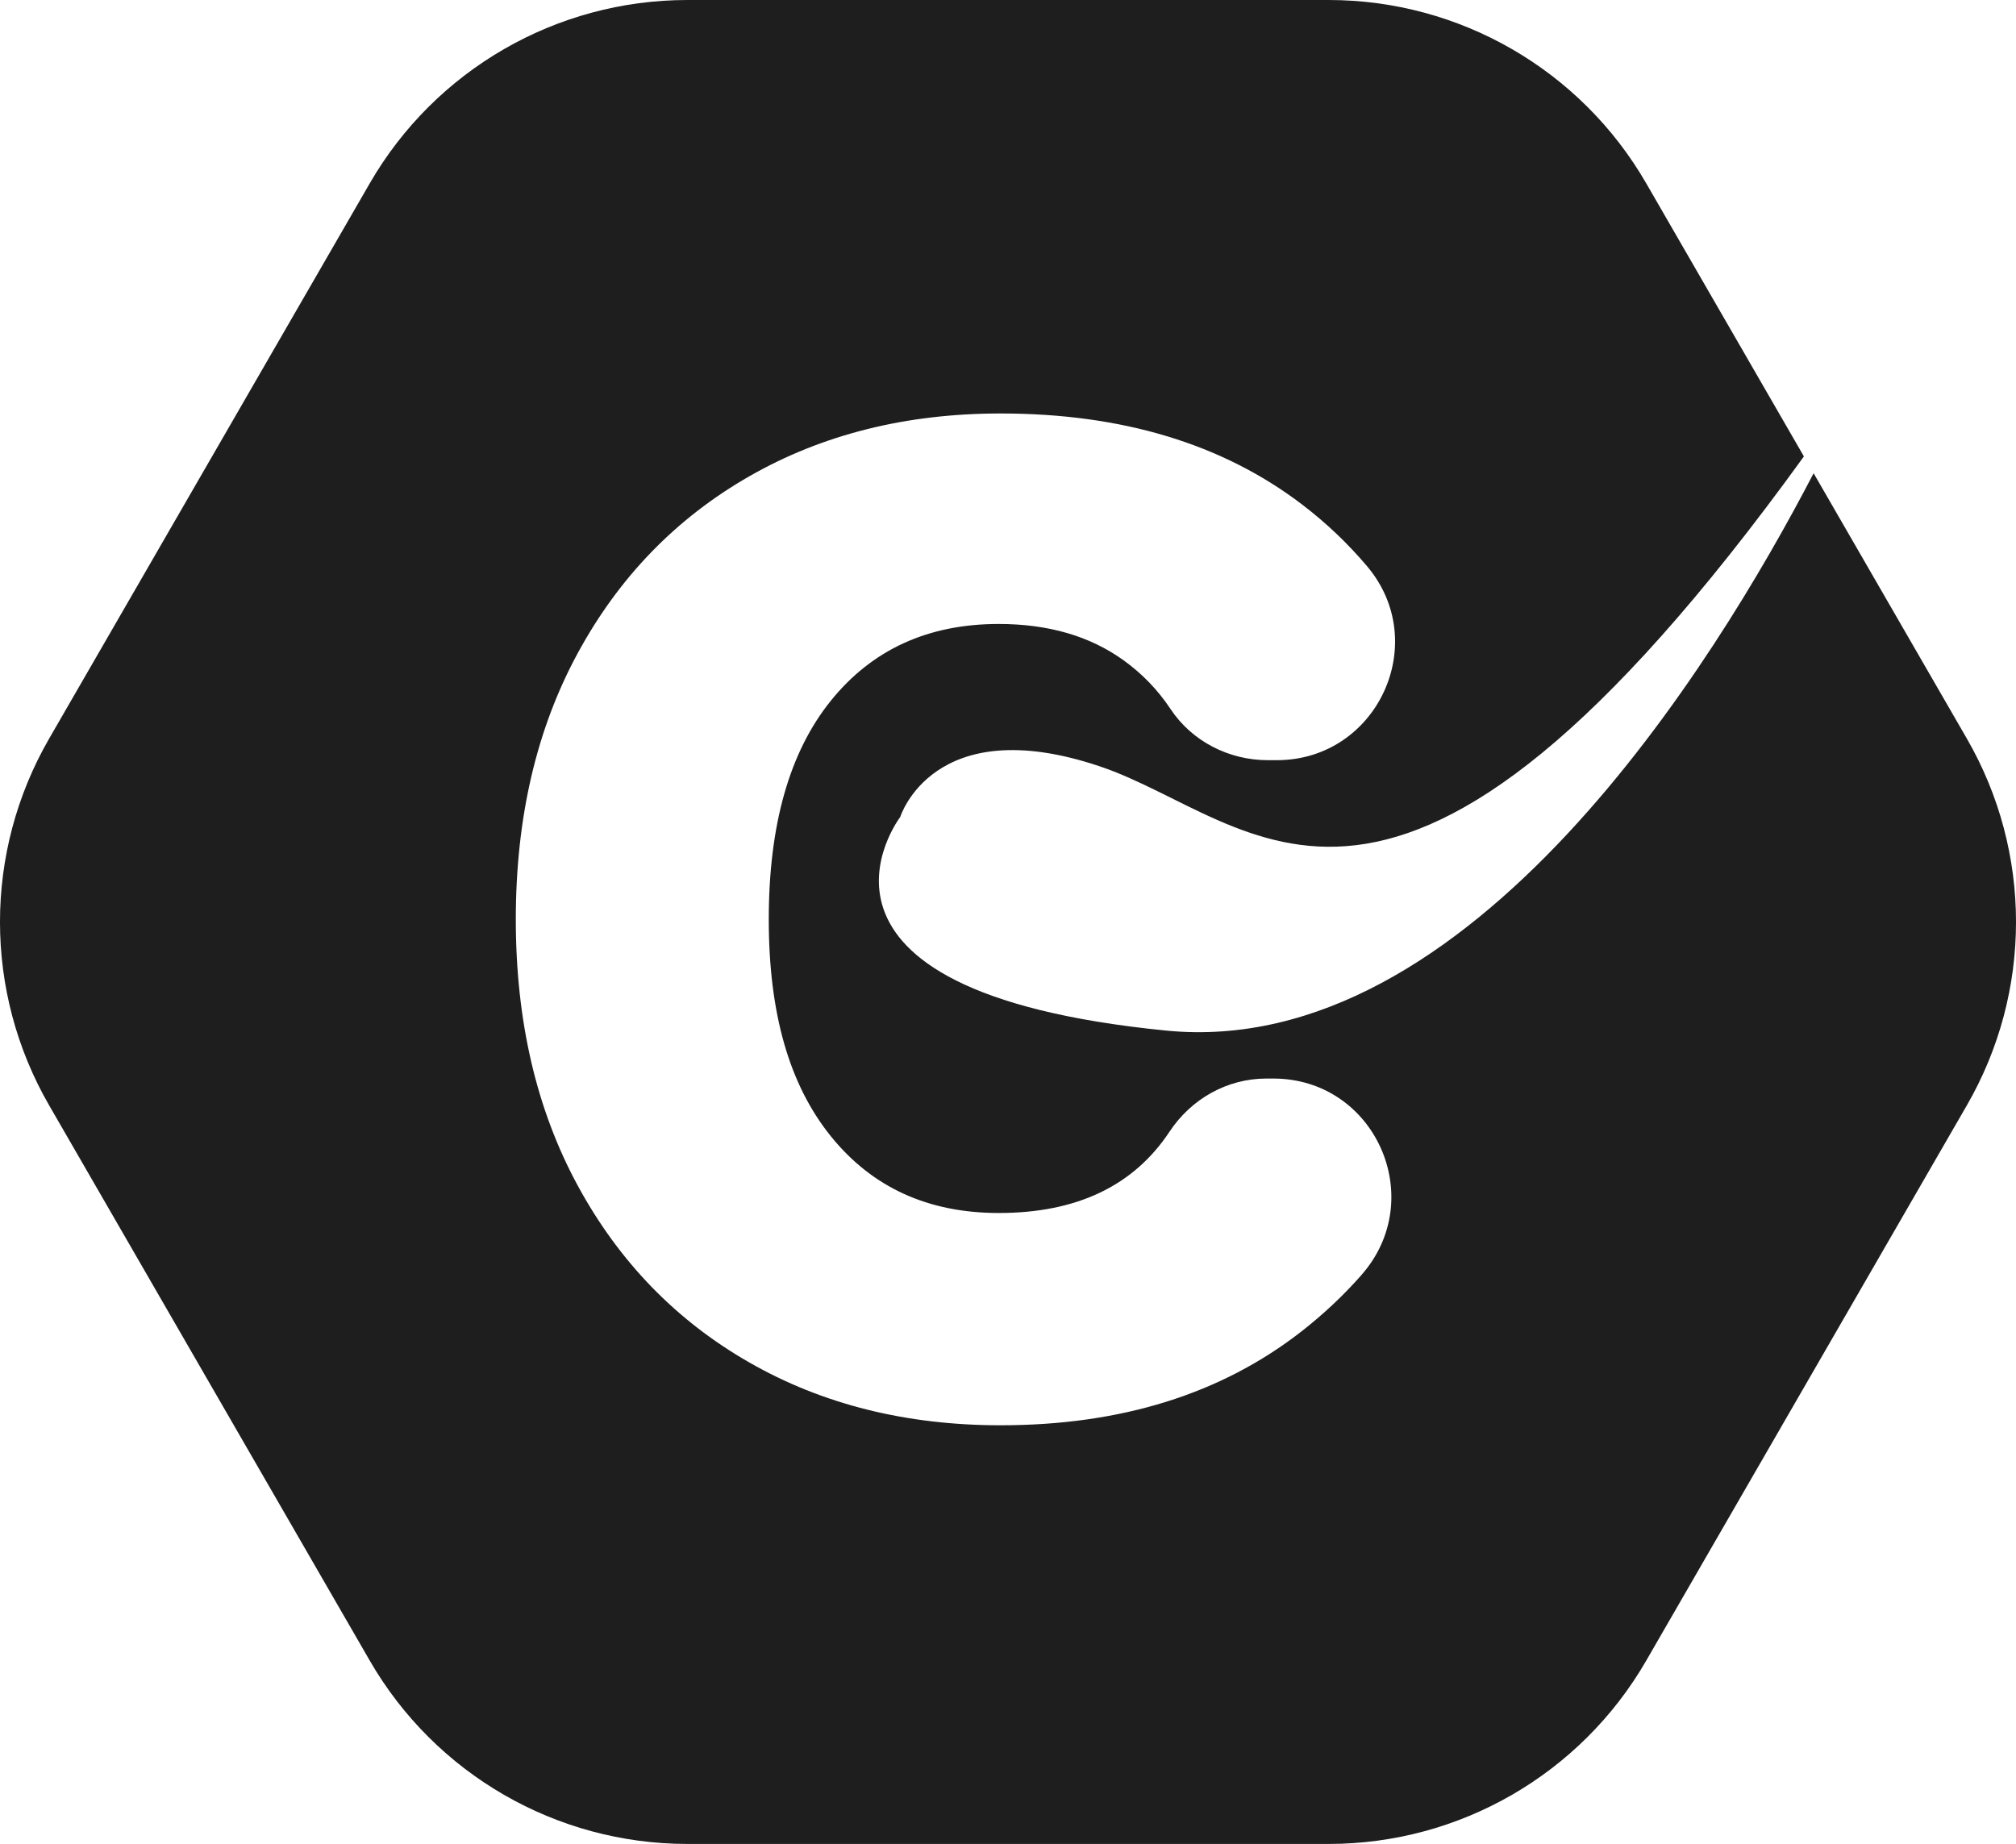 <?xml version="1.0" encoding="UTF-8"?>
<svg id="Layer_1" data-name="Layer 1" xmlns="http://www.w3.org/2000/svg" viewBox="0 0 899.13 822.49">
  <defs>
    <style>
      .cls-1 {
        fill: #1e1e1e;
        stroke-width: 0px;
      }
    </style>
  </defs>
  <path class="cls-1" d="m877.22,329.47l-68.35-118.38c-44.08,84.79-153.14,262.03-288.85,248.6-177.88-17.61-118.54-95.22-118.54-95.22,0,0,14.63-47.44,88.6-22.78,70.81,23.6,130.32,116.58,314.46-138.1l-70.32-121.8C705,31.17,651,0,592.57,0h-286.01c-58.43,0-112.43,31.17-141.65,81.78L21.91,329.47c-29.22,50.61-29.22,112.95,0,163.56l143,247.69c29.22,50.61,83.21,81.78,141.65,81.78h286.01c58.43,0,112.43-31.17,141.65-81.78l143-247.69c29.22-50.61,29.22-112.95,0-163.56Zm-269.98,239.22c-8.05,9.15-17.01,17.57-26.85,25.24-35.78,27.89-80.48,41.82-134.14,41.82-42.09,0-79.43-9.33-112.04-28.01-32.62-18.66-58.13-44.97-76.54-78.9-18.42-33.93-27.62-73.5-27.62-118.75s9.2-84.82,27.62-118.75c18.41-33.93,43.91-60.22,76.54-78.9,32.61-18.67,69.95-28.01,112.04-28.01,54.17,0,99.02,13.55,134.53,40.64,10.71,8.17,20.35,17.34,28.93,27.49,28.87,34.18,4.48,86.52-40.26,86.52h-4.03c-17.33,0-33.78-8.39-43.37-22.83-5.65-8.51-12.64-15.76-20.97-21.75-14.99-10.78-33.53-16.18-55.63-16.18-31.56,0-56.55,11.44-74.96,34.32-18.42,22.88-27.62,55.37-27.62,97.44s9.2,73.77,27.62,96.66c18.41,22.88,43.4,34.32,74.96,34.32,34.77,0,60.16-12.09,76.16-36.28,9.65-14.59,25.67-23.69,43.17-23.69h3.12c45.4,0,69.32,53.5,39.33,87.59Z"/>
</svg>